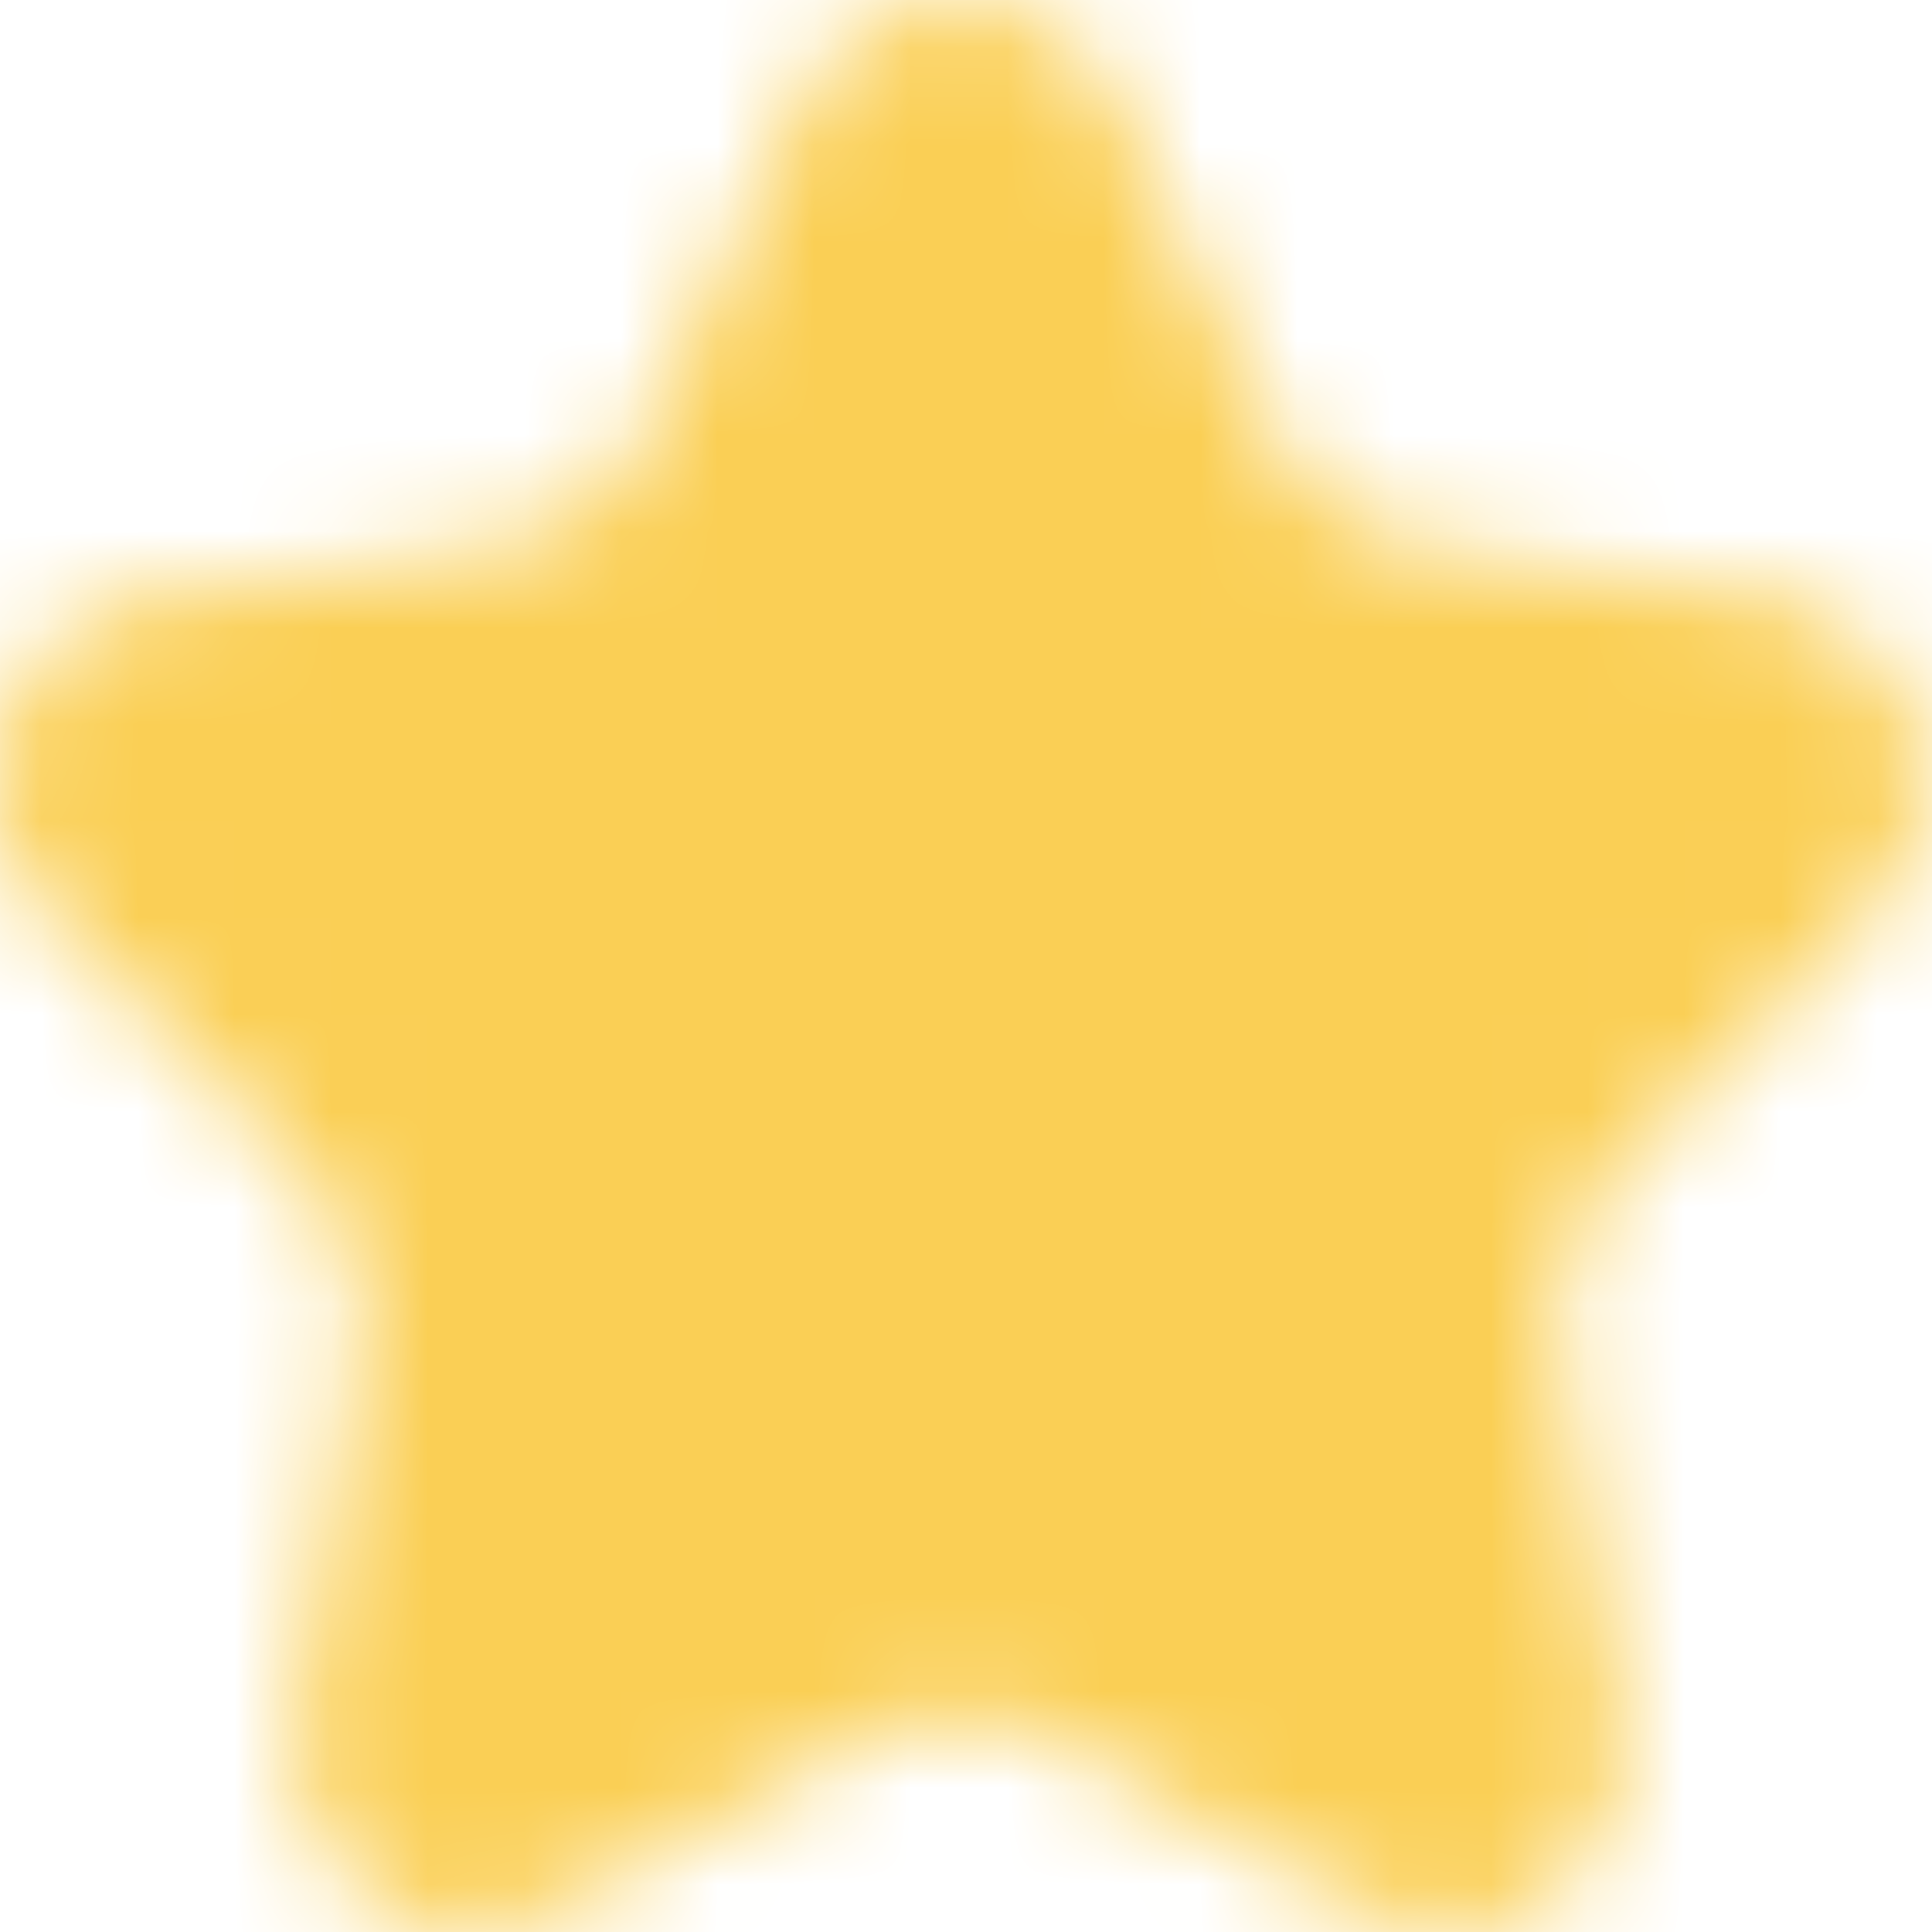<?xml version="1.0" encoding="UTF-8"?>
<svg width="20px" height="20px" viewBox="0 0 20 20" version="1.1" xmlns="http://www.w3.org/2000/svg" xmlns:xlink="http://www.w3.org/1999/xlink">
    <!-- Generator: sketchtool 52.5 (67469) - http://www.bohemiancoding.com/sketch -->
    <title>EE83F00B-716A-4924-A1E0-A2F66874C842</title>
    <desc>Created with sketchtool.</desc>
    <defs>
        <path d="M16.72,12.206 C16.293,12.639 16.099,13.263 16.199,13.875 L16.844,17.791 C17.045,19.01 16.115,20 15.06,20 C14.782,20 14.495,19.931 14.217,19.779 L10.842,17.93 C10.578,17.786 10.289,17.714 9.999,17.714 C9.71,17.714 9.421,17.786 9.157,17.93 L5.782,19.779 C5.504,19.931 5.217,20 4.939,20 C3.884,20 2.954,19.01 3.155,17.791 L3.8,13.875 C3.9,13.263 3.706,12.639 3.279,12.206 L0.548,9.433 C-0.526,8.342 0.067,6.441 1.551,6.216 L5.325,5.645 C5.915,5.556 6.425,5.17 6.688,4.613 L8.376,1.051 C8.708,0.35 9.354,0 9.999,0 C10.645,0 11.291,0.35 11.623,1.051 L13.311,4.613 C13.574,5.17 14.084,5.556 14.674,5.645 L18.448,6.216 C19.932,6.441 20.525,8.342 19.451,9.433 L16.72,12.206 Z" id="path-1"></path>
    </defs>
    <g id="Battle-of-Predictions-/-DraftKings" stroke="none" stroke-width="1" fill="none" fill-rule="evenodd">
        <g id="BofP-01-—-Tournaments-01" transform="translate(-98, -94)">
            <g id="Tags" transform="translate(30, 90)">
                <g id="Icon/20px/star_favorite-[#1499]" transform="translate(67.926, 4)">
                    <mask id="mask-2" fill="white">
                        <use xlink:href="#path-1"></use>
                    </mask>
                    <use id="star_favorite-[#1499]" fill-opacity="0" fill="#FFFFFF" fill-rule="evenodd" xlink:href="#path-1"></use>
                    <g id="⚙️Atoms/Colour/Yellow/1---100%" mask="url(#mask-2)" fill="#FACF55" fill-rule="evenodd">
                        <g transform="translate(-1, -1)" id="Rectangle">
                            <rect x="0" y="0" width="22" height="22"></rect>
                        </g>
                    </g>
                </g>
            </g>
        </g>
    </g>
</svg>